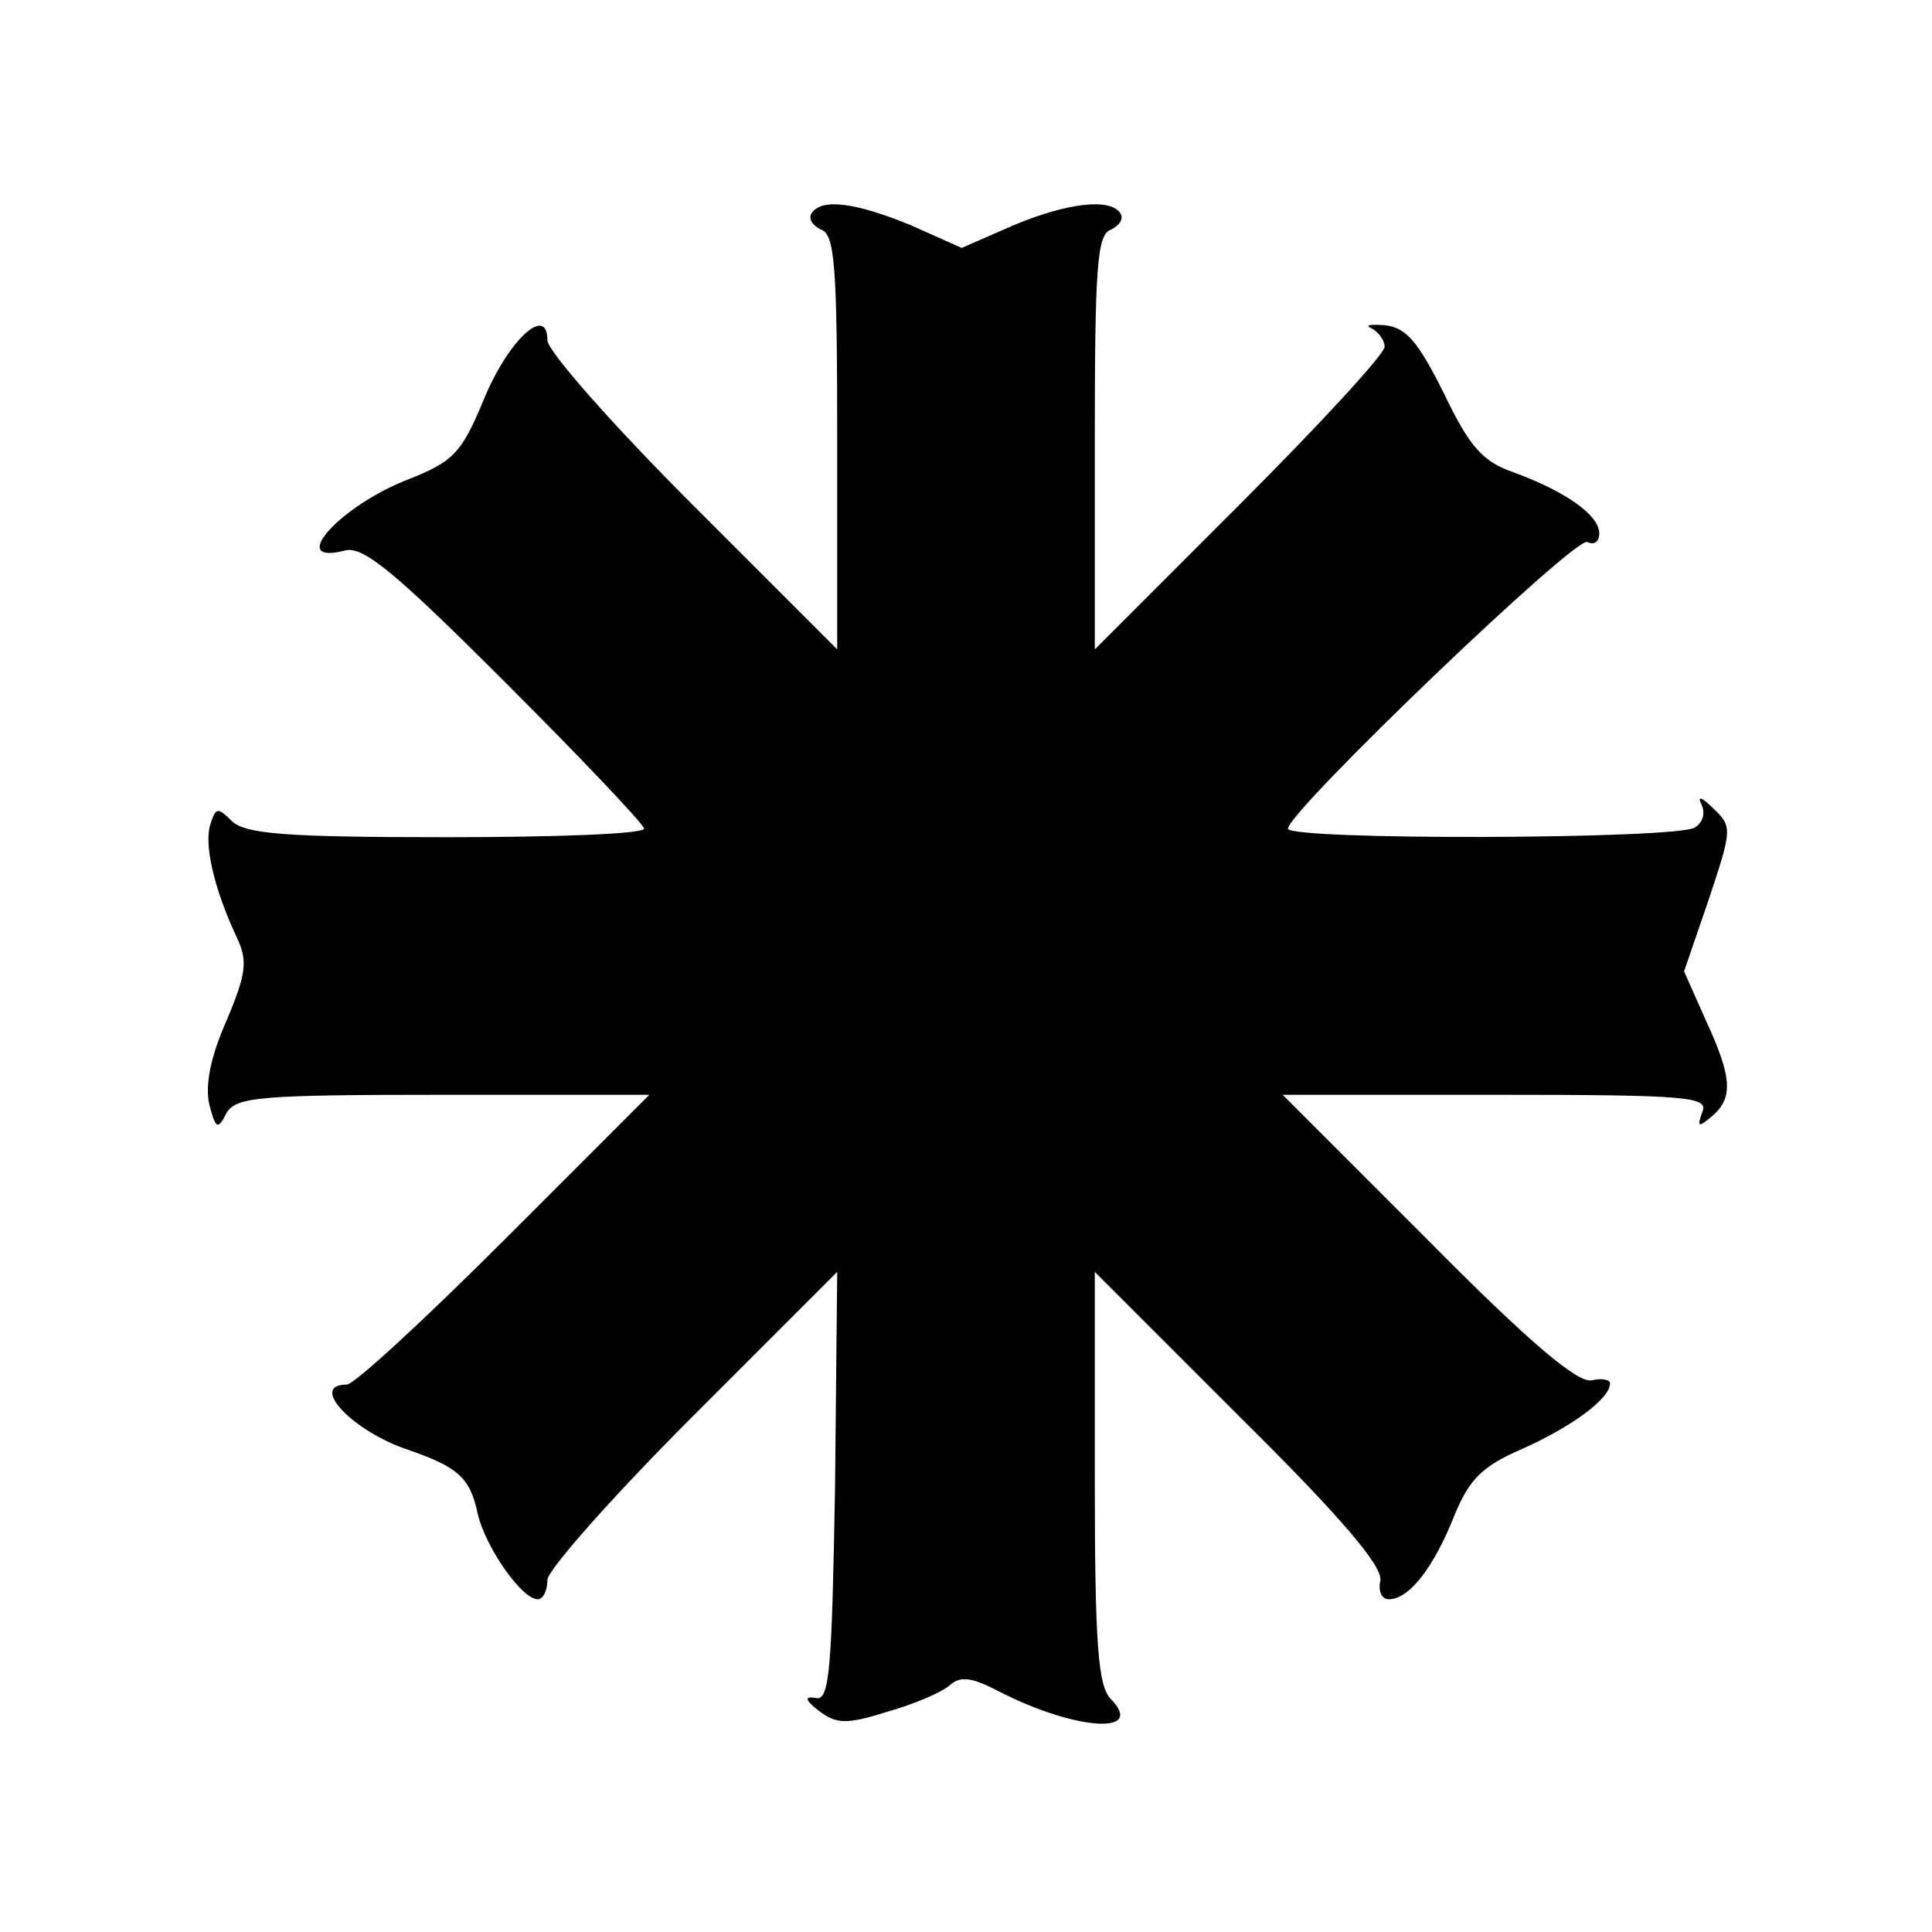 <svg id="root" xmlns="http://www.w3.org/2000/svg" width="180" height="180" viewBox="0 0 1800 1800">
  <path
    d="M763 1594 c-13 -10 -14 -14 -3 -12 13 3 15 -26 18 -197 l2 -200 -135 135 c-74 74 -135 143 -135 152 0 10 -4 18 -9 18 -15 0 -49 -49 -56 -80 -7 -33 -18 -43 -64 -59 -52 -17 -94 -61 -58 -61 7 0 73 -61 147 -135 l135 -135 -192 0 c-172 0 -193 2 -202 17 -8 16 -10 15 -16 -8 -4 -18 1 -44 16 -78 19 -45 20 -56 9 -79 -21 -45 -30 -86 -24 -104 5 -16 7 -16 20 -3 13 12 49 15 200 15 101 0 184 -3 184 -8 0 -4 -58 -65 -129 -136 -103 -103 -133 -128 -150 -123 -55 14 -3 -43 61 -67 40 -16 48 -24 68 -72 23 -57 60 -91 60 -57 0 10 61 79 135 153 l135 135 0 -193 c0 -162 -2 -194 -15 -198 -8 -4 -12 -10 -9 -15 9 -15 42 -10 93 11 l47 21 48 -21 c50 -21 91 -26 100 -11 3 5 -1 11 -9 15 -13 4 -15 36 -15 198 l0 193 135 -135 c74 -74 135 -140 135 -147 0 -6 -6 -14 -12 -17 -7 -3 -2 -4 12 -3 20 2 31 15 55 63 24 50 36 64 65 74 49 18 80 40 80 57 0 8 -5 11 -11 8 -10 -7 -279 251 -279 267 0 11 362 10 379 -1 8 -5 10 -14 6 -22 -4 -8 1 -6 11 4 18 17 18 19 -4 85 l-23 67 20 45 c25 54 26 73 6 90 -13 11 -14 10 -9 -4 6 -14 -12 -16 -192 -16 l-199 0 135 135 c94 95 140 134 153 131 9 -2 17 -1 17 3 0 14 -35 40 -82 61 -37 16 -49 28 -63 62 -19 48 -42 78 -61 78 -7 0 -10 -8 -8 -17 3 -13 -36 -59 -131 -153 l-135 -135 0 192 c0 155 3 194 15 206 33 34 -34 29 -104 -7 -25 -13 -36 -15 -46 -6 -8 7 -34 18 -59 25 -38 12 -47 11 -63 -1z">
  </path>
</svg>